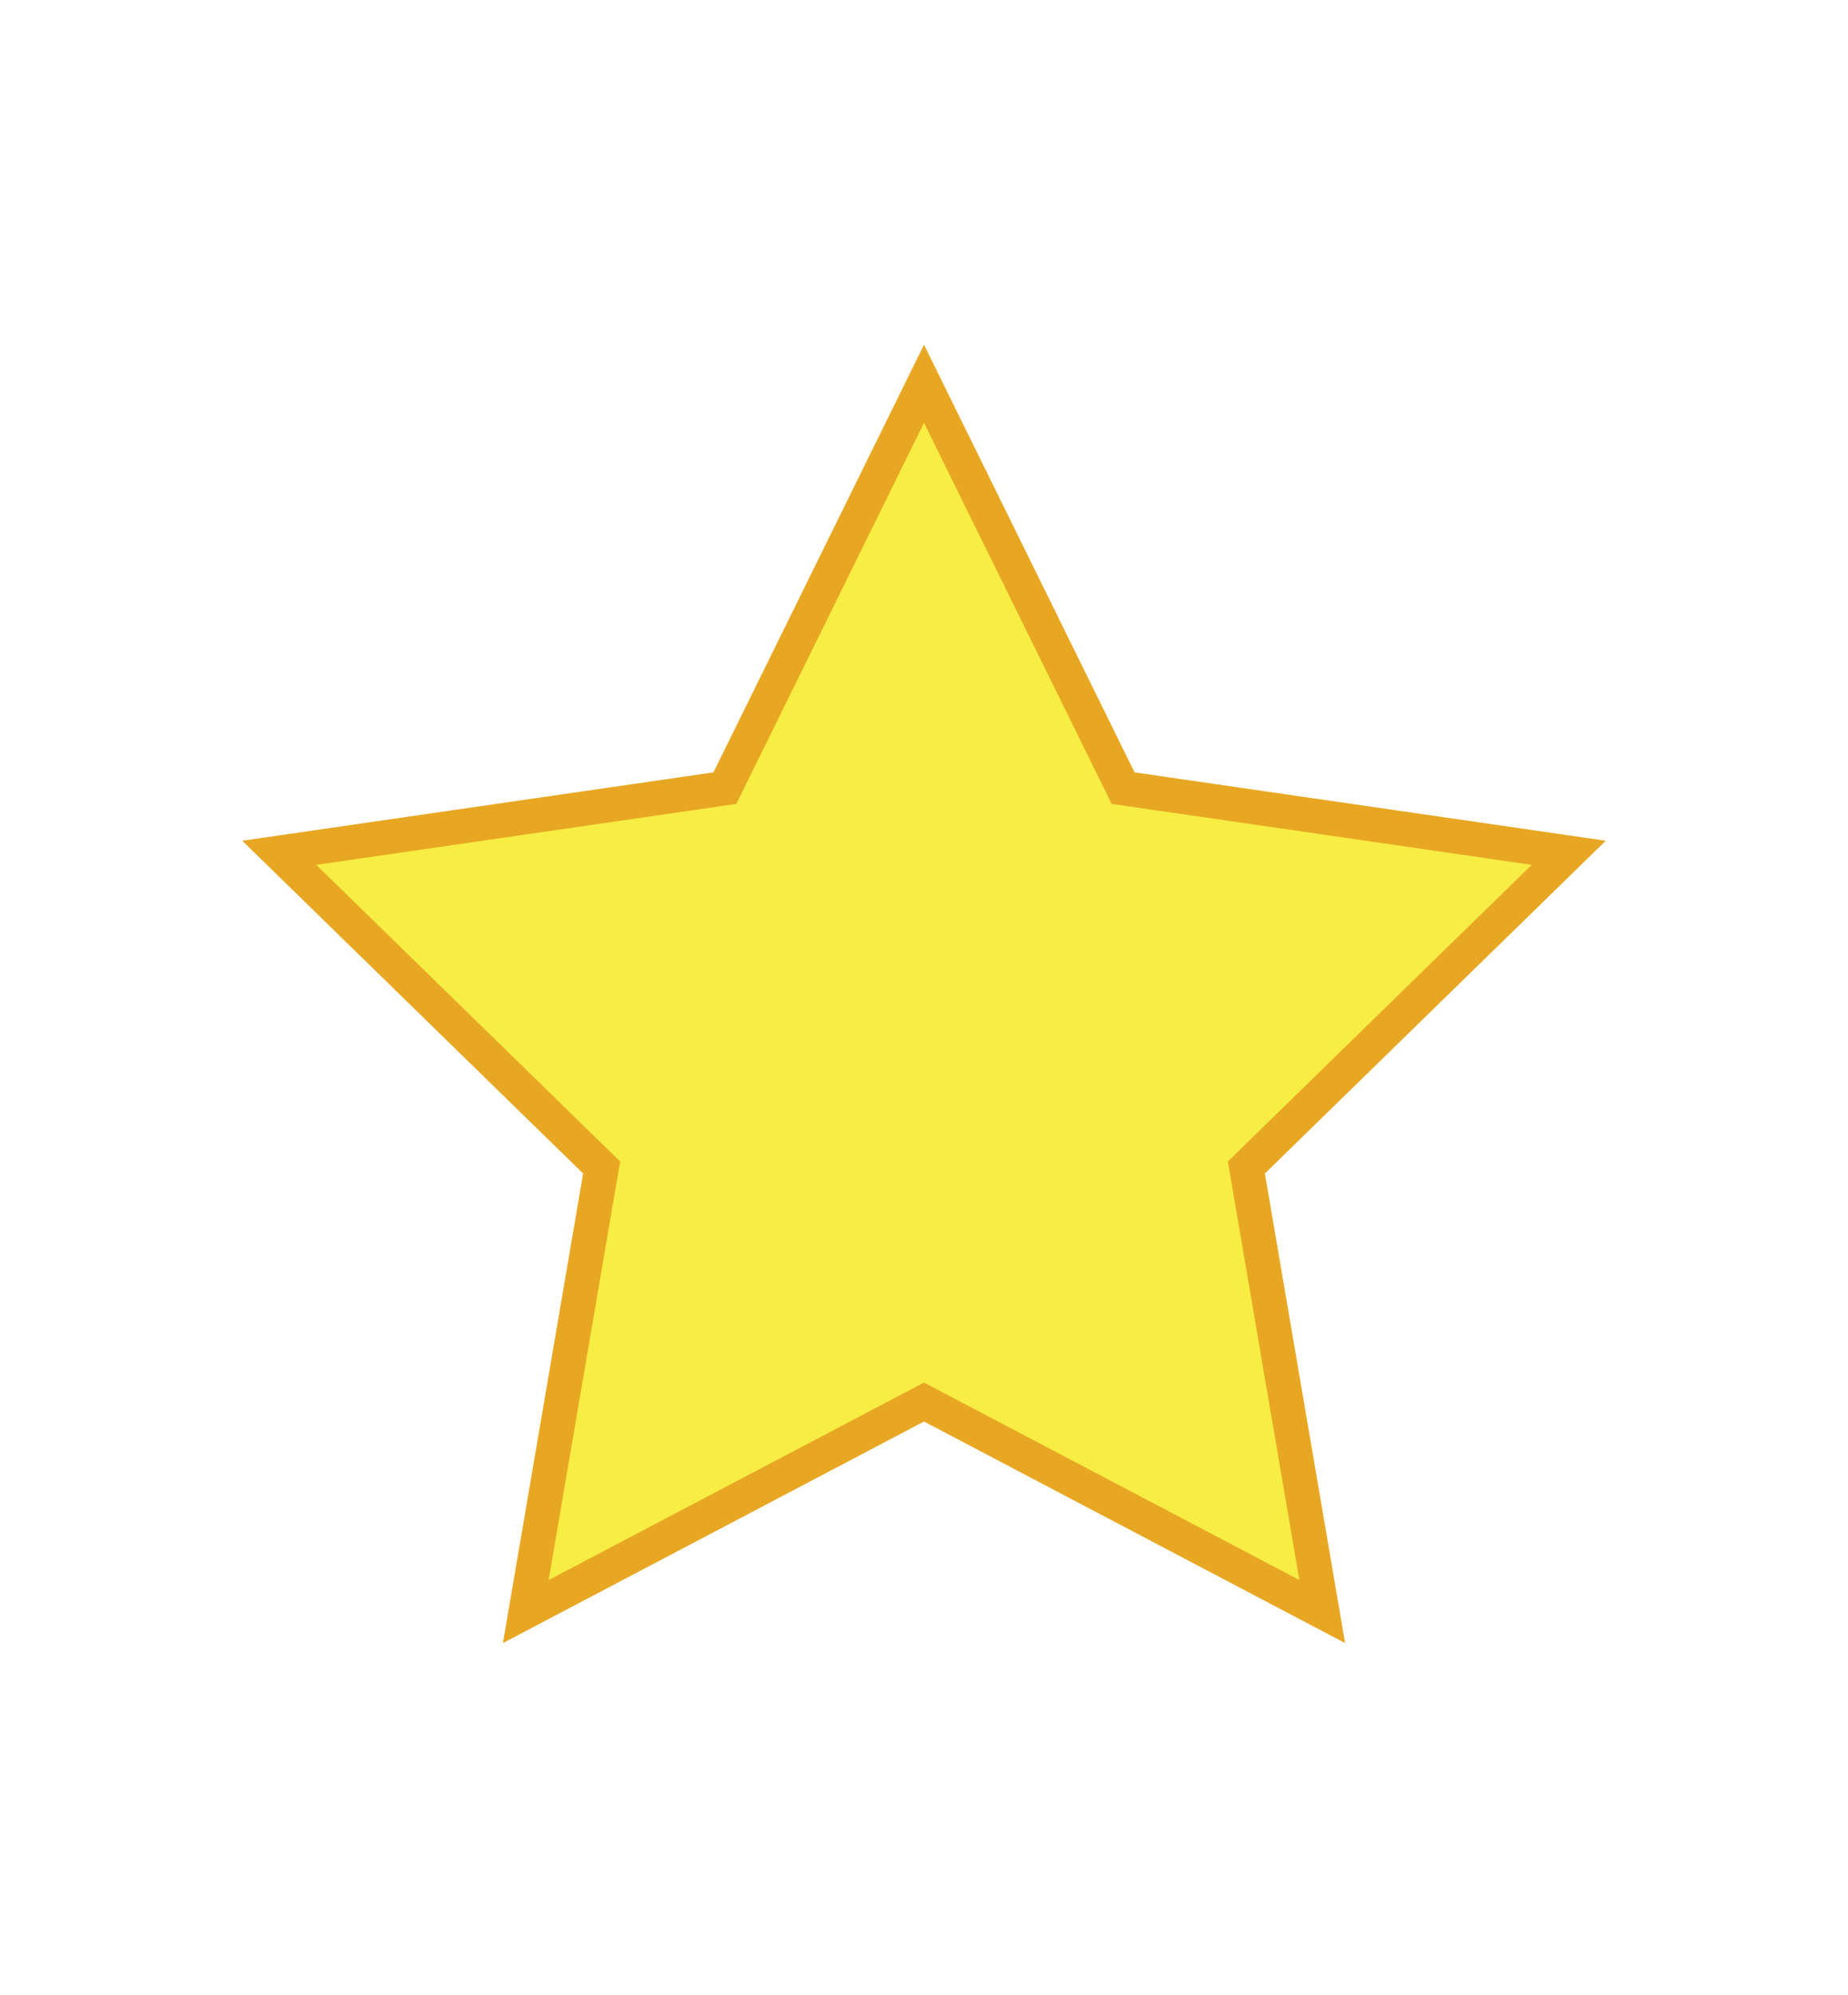 <svg id="Layer_1" data-name="Layer 1" xmlns="http://www.w3.org/2000/svg" width="75.6mm" height="81.6mm" viewBox="0 0 214.4 231.4">
    <title>foikonok</title>
    <polygon points="107.2 44.5 130.3 91.4 182 98.9 144.6 135.4 153.4 186.9 107.2 162.6 61 186.9 69.8 135.4 32.4 98.9 84.1 91.4 107.2 44.5" style="fill:#f7ed44;stroke:#e8a723;stroke-miterlimit:10;stroke-width:4px"/>
</svg>
